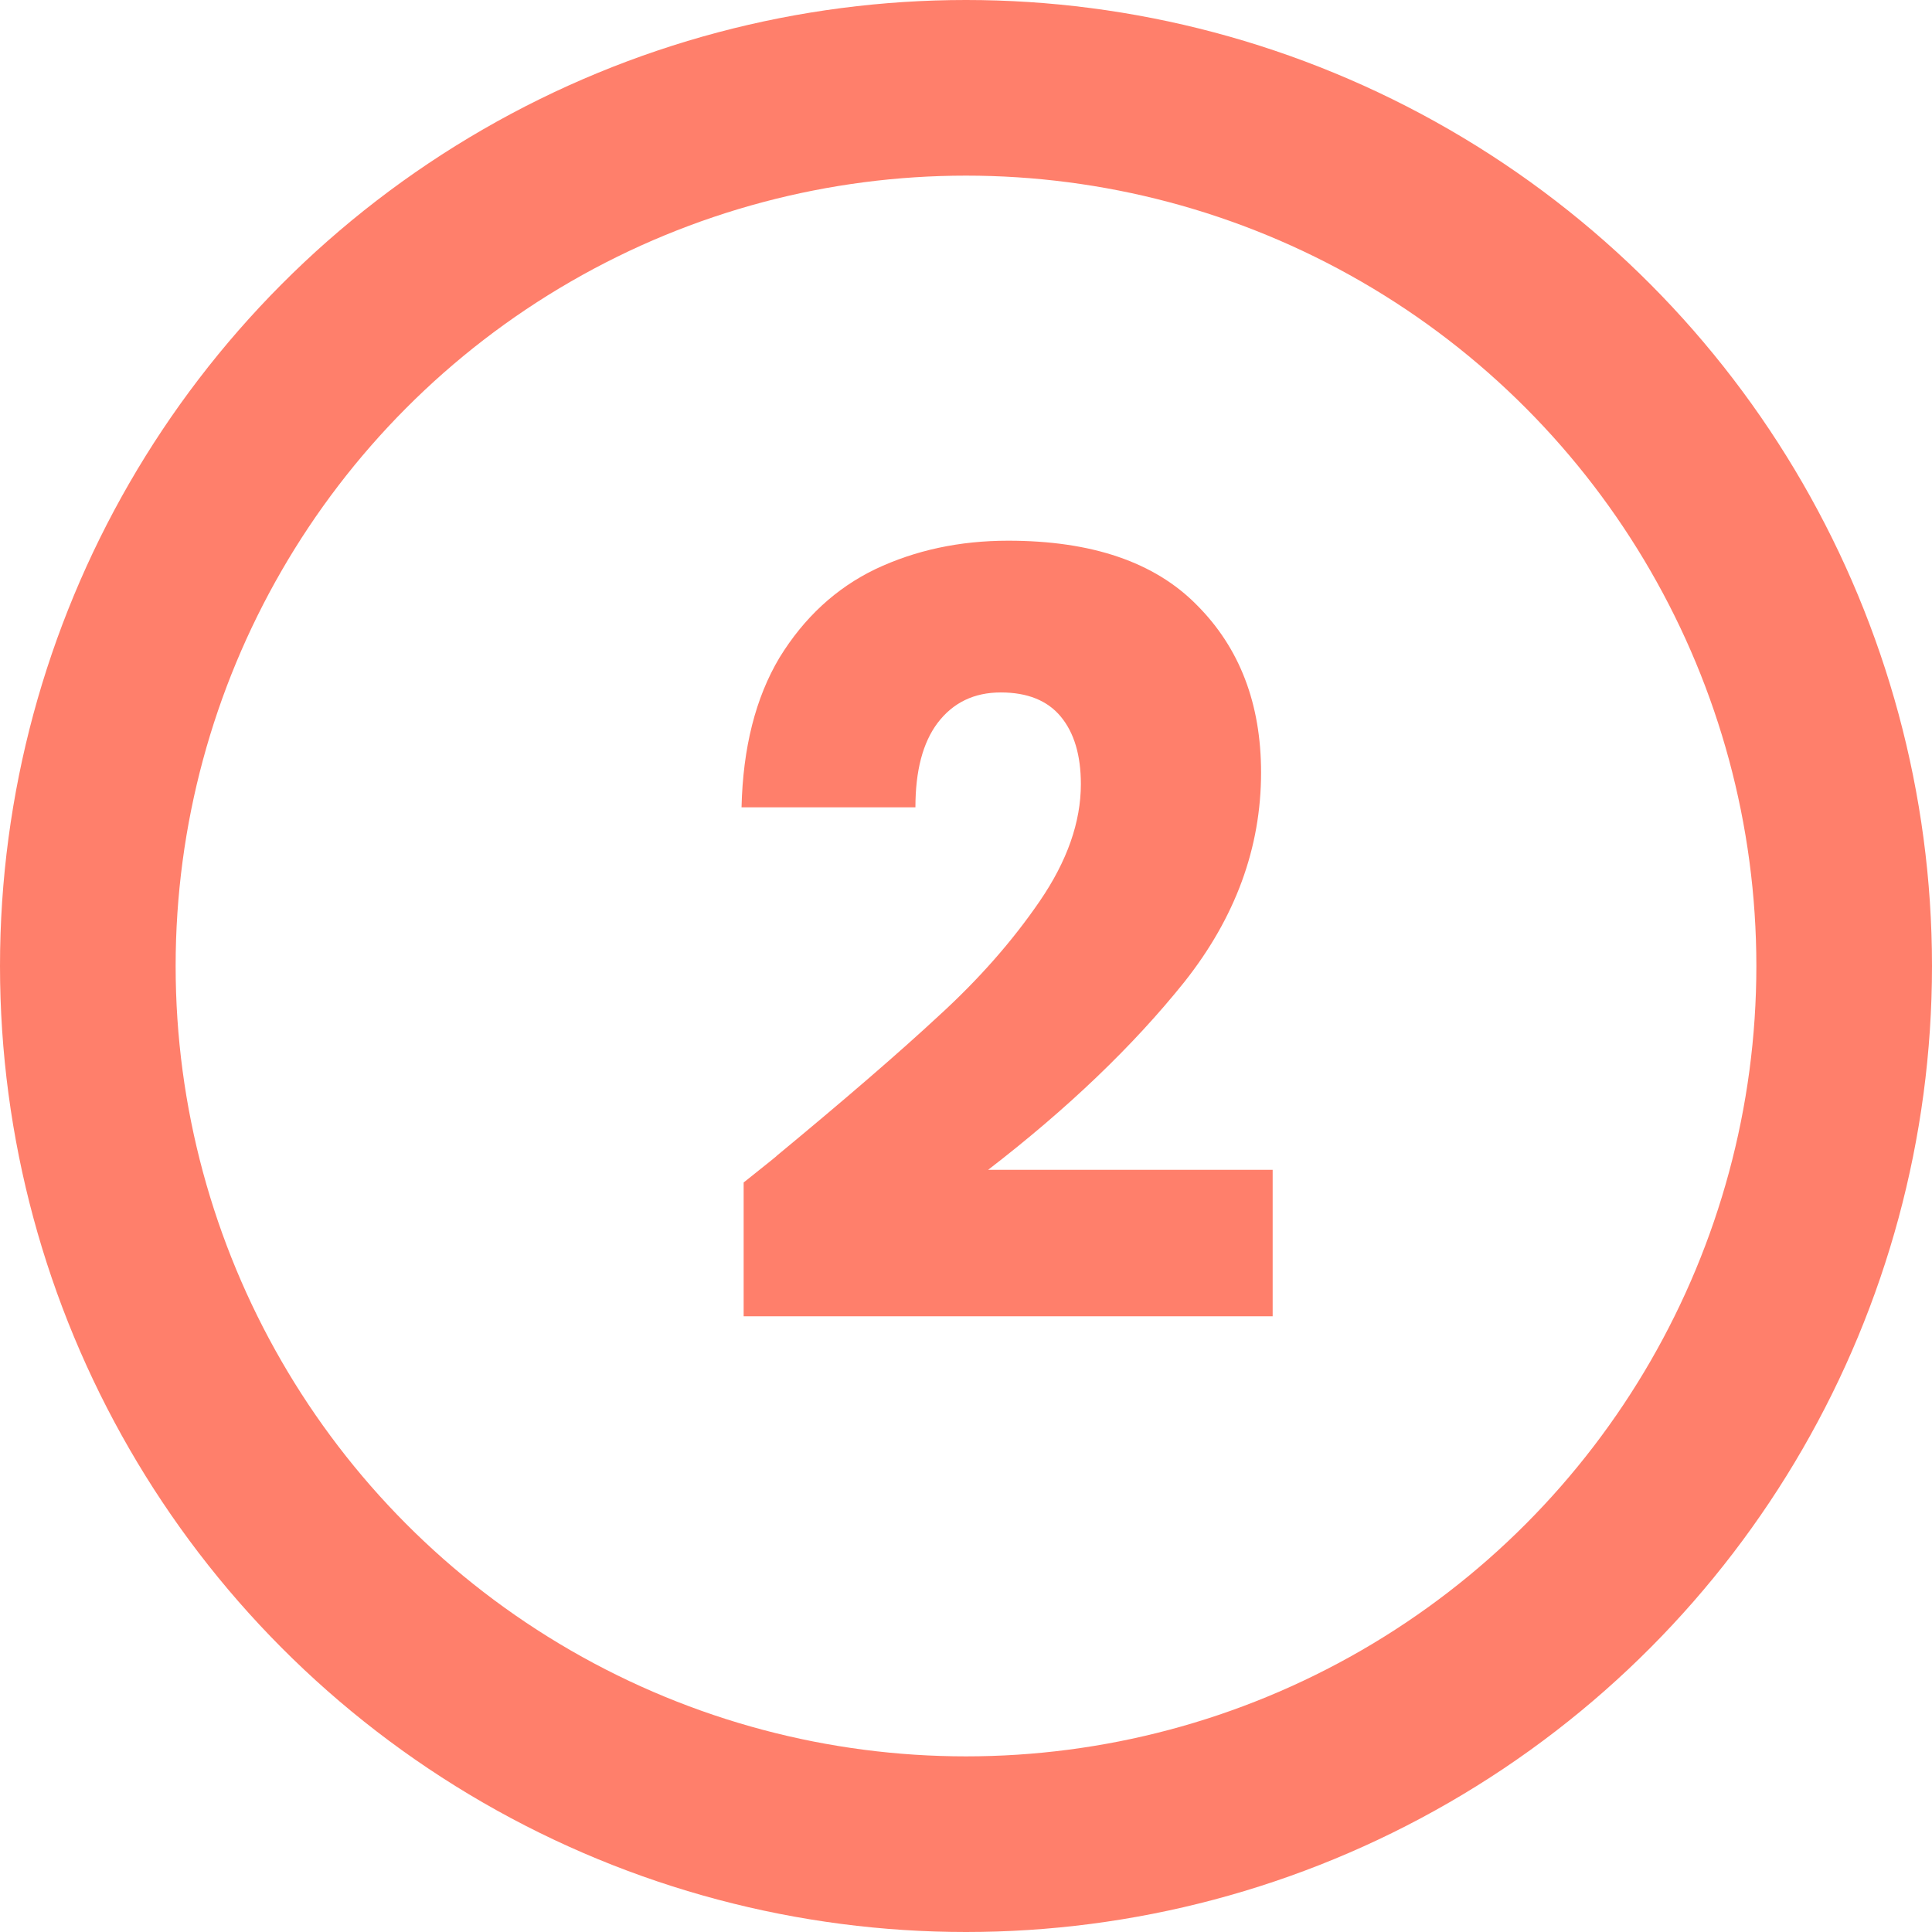 <svg width="22" height="22" viewBox="0 0 22 22" fill="none" xmlns="http://www.w3.org/2000/svg">
<circle cx="11" cy="11" r="10" stroke="#FF7F6B" stroke-width="2"/>
<path d="M8.468 13.465C8.74 13.249 8.864 13.149 8.84 13.165C9.624 12.517 10.24 11.985 10.688 11.569C11.144 11.153 11.528 10.717 11.84 10.261C12.152 9.805 12.308 9.361 12.308 8.929C12.308 8.601 12.232 8.345 12.08 8.161C11.928 7.977 11.7 7.885 11.396 7.885C11.092 7.885 10.852 8.001 10.676 8.233C10.508 8.457 10.424 8.777 10.424 9.193H8.444C8.46 8.513 8.604 7.945 8.876 7.489C9.156 7.033 9.52 6.697 9.968 6.481C10.424 6.265 10.928 6.157 11.48 6.157C12.432 6.157 13.148 6.401 13.628 6.889C14.116 7.377 14.36 8.013 14.36 8.797C14.36 9.653 14.068 10.449 13.484 11.185C12.9 11.913 12.156 12.625 11.252 13.321H14.492V14.989H8.468V13.465Z" fill="#FF7F6B"/>
</svg>
